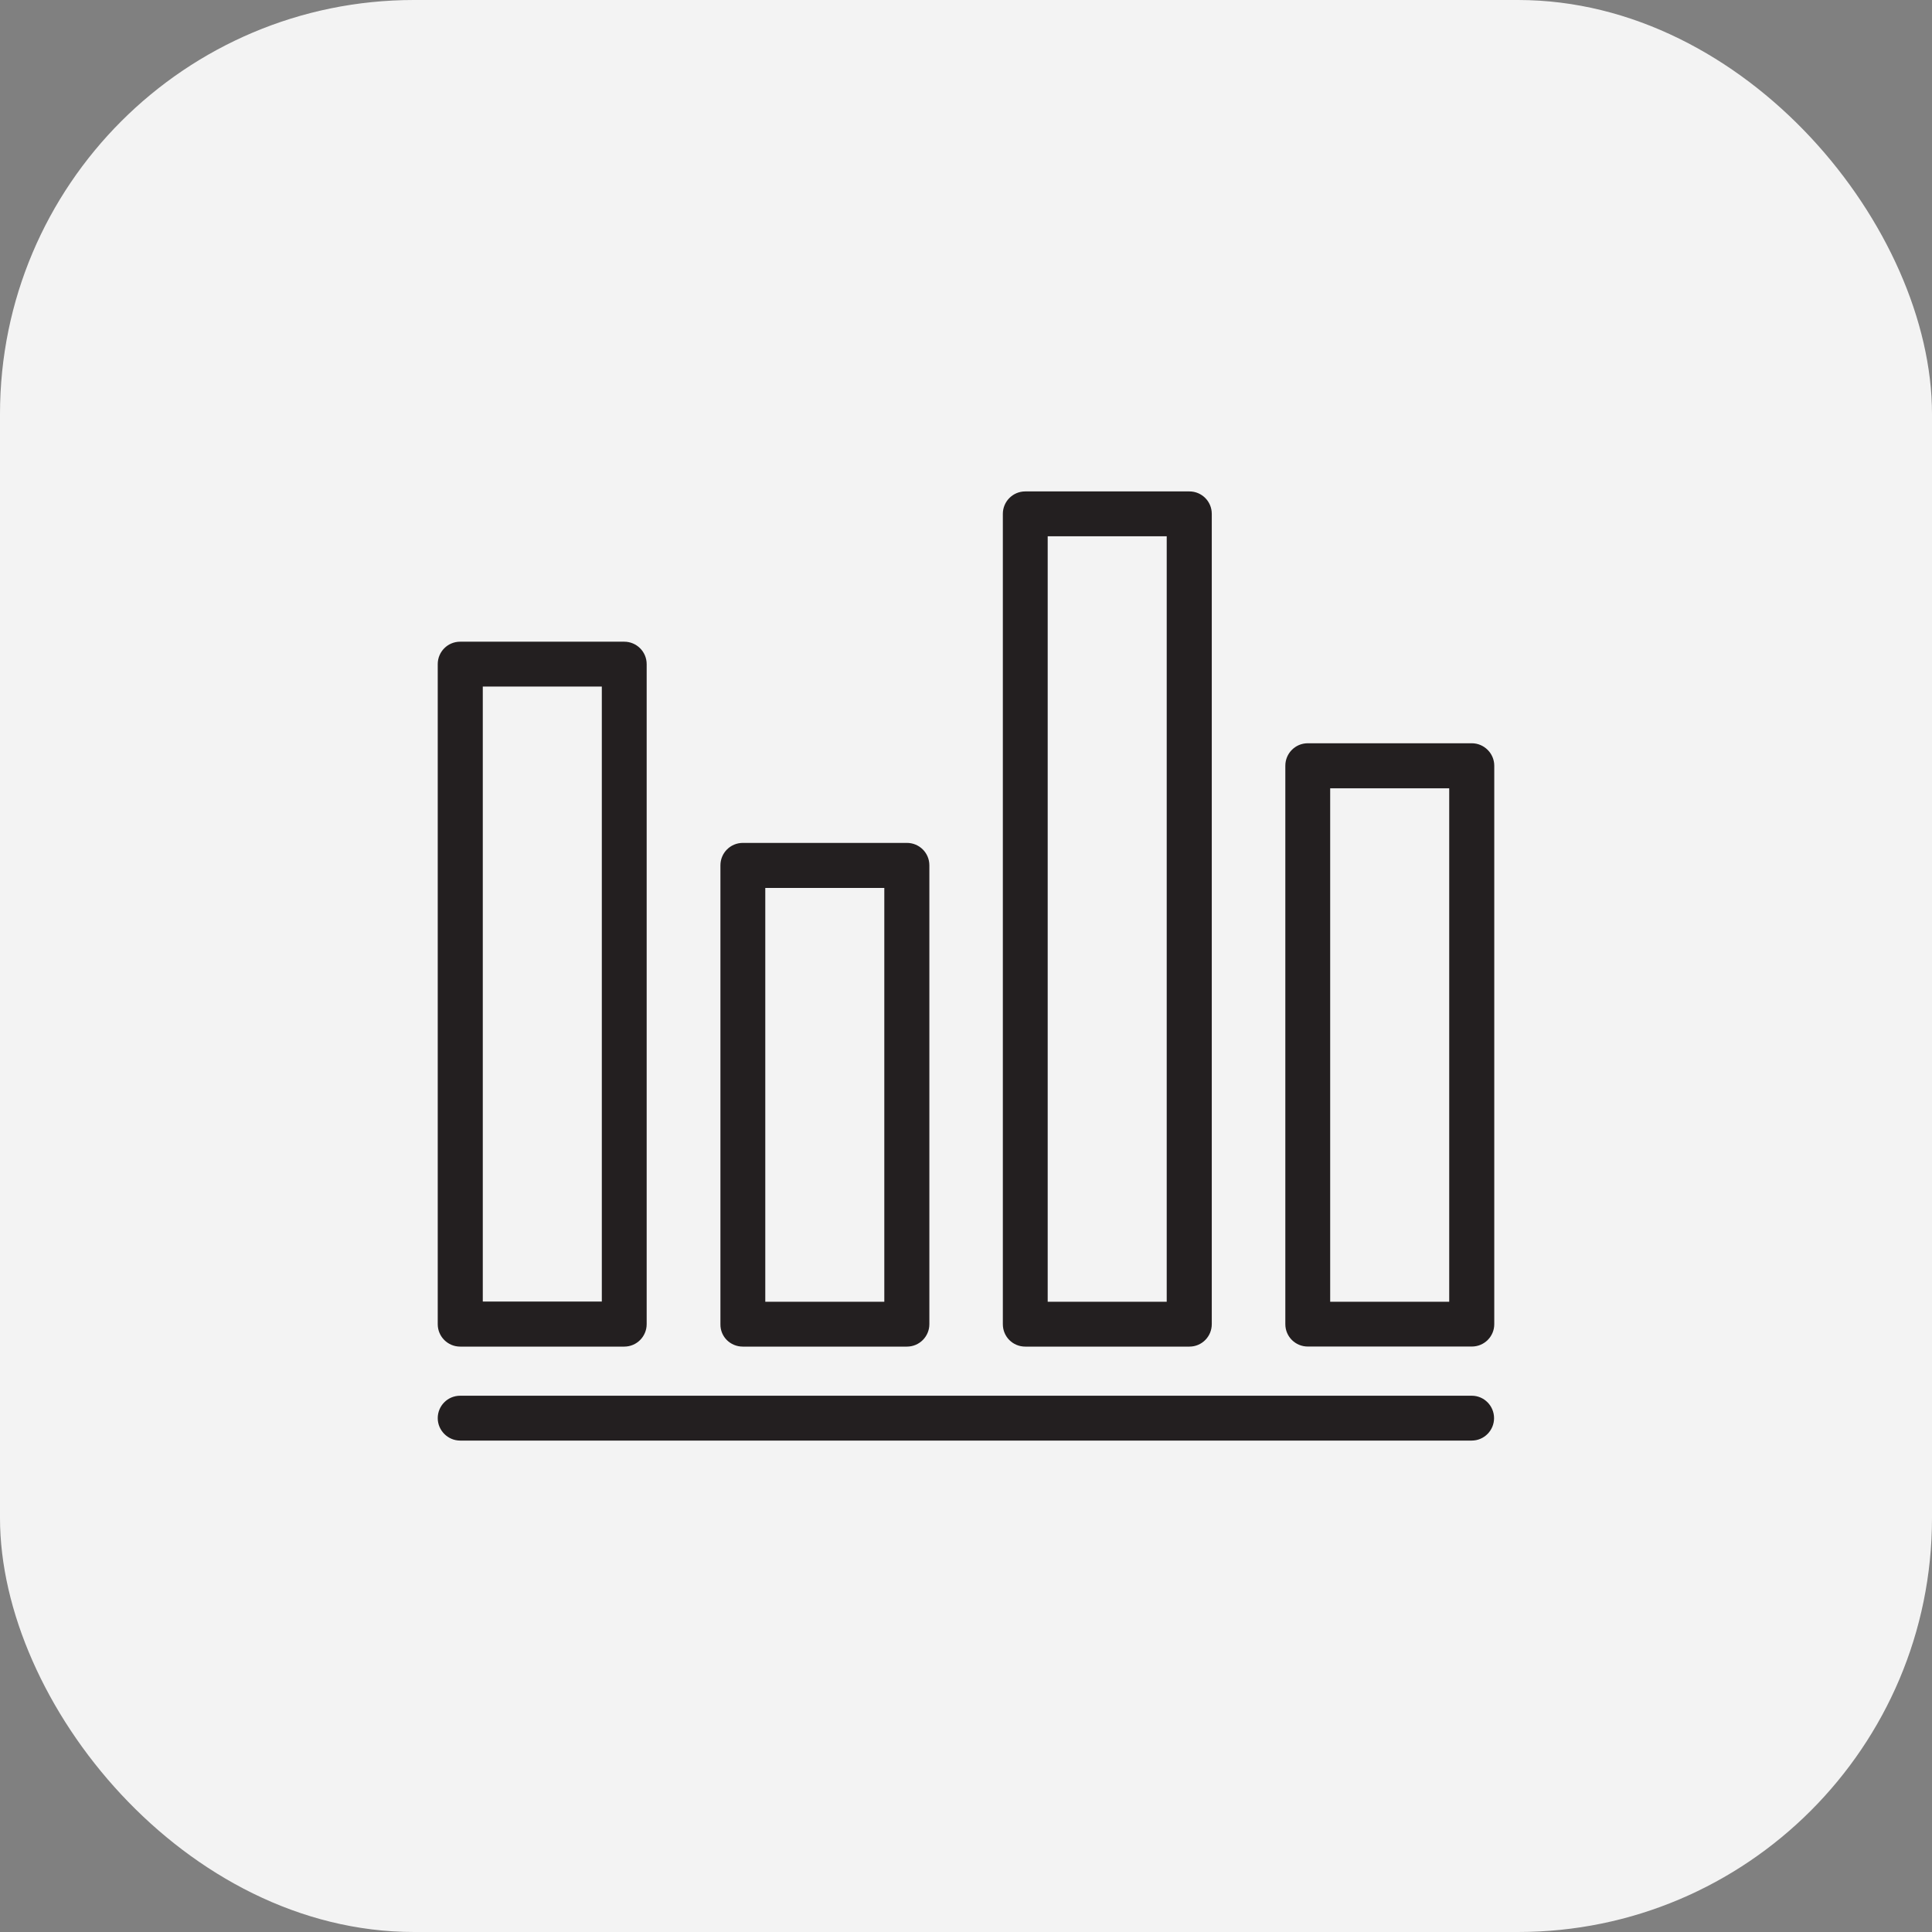 <svg width="28" height="28" viewBox="0 0 28 28" fill="none" xmlns="http://www.w3.org/2000/svg">
<rect x="0" y="0" width="28" height="28" fill="#808080" stroke="none"/>
<rect width="28" height="28" rx="6" fill="#F3F3F3"/>
<path d="M6.669 19.516H9.047C9.228 19.516 9.372 19.369 9.372 19.191V9.625C9.372 9.444 9.225 9.3 9.047 9.3H6.669C6.487 9.3 6.344 9.447 6.344 9.625V19.191C6.344 19.372 6.491 19.516 6.669 19.516ZM6.997 9.95H8.722V18.863H6.997V9.95Z" fill="#231F20"/>
<path d="M10.766 19.516H13.144C13.325 19.516 13.469 19.369 13.469 19.191V12.541C13.469 12.359 13.322 12.216 13.144 12.216H10.766C10.584 12.216 10.441 12.363 10.441 12.541V19.191C10.438 19.372 10.584 19.516 10.766 19.516ZM11.091 12.869H12.816V18.866H11.091V12.869Z" fill="#231F20"/>
<path d="M14.859 19.516H17.238C17.419 19.516 17.562 19.369 17.562 19.191V7.447C17.562 7.266 17.416 7.122 17.238 7.122H14.859C14.678 7.122 14.534 7.269 14.534 7.447V19.191C14.534 19.372 14.678 19.516 14.859 19.516ZM15.184 7.772H16.909V18.866H15.184V7.772Z" fill="#231F20"/>
<path d="M21.331 10.772H18.953C18.772 10.772 18.628 10.919 18.628 11.097V19.191C18.628 19.372 18.775 19.515 18.953 19.515H21.331C21.512 19.515 21.656 19.369 21.656 19.191V11.097C21.656 10.919 21.509 10.772 21.331 10.772ZM21.003 18.866H19.278V11.425H21.003V18.866Z" fill="#231F20"/>
<path d="M21.331 20.228H6.669C6.487 20.228 6.344 20.375 6.344 20.553C6.344 20.731 6.491 20.878 6.669 20.878H21.328C21.509 20.878 21.653 20.731 21.653 20.553C21.653 20.375 21.509 20.228 21.331 20.228Z" fill="#231F20"/>
</svg>
